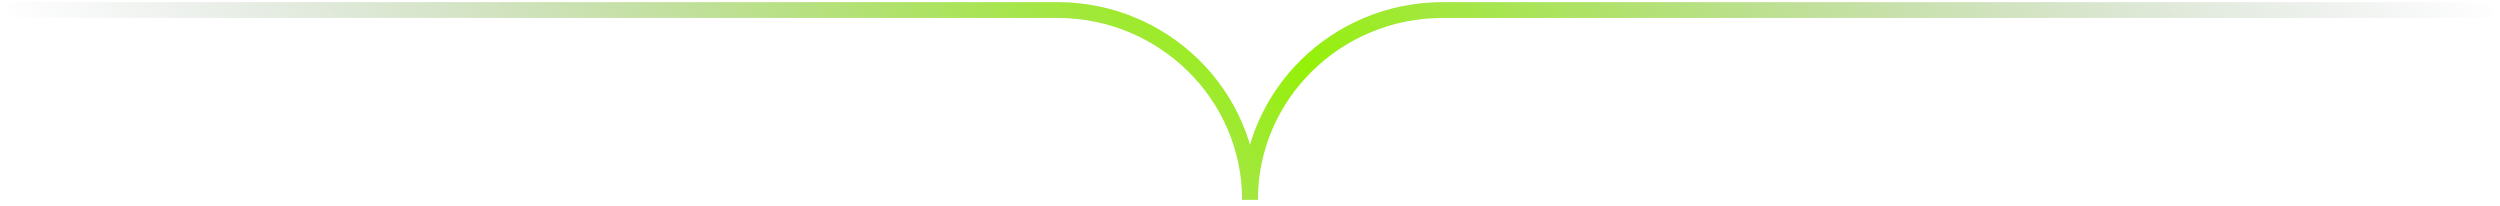 <svg width="316" height="26" viewBox="0 0 316 26" fill="none" xmlns="http://www.w3.org/2000/svg">
<g clip-path="url(#clip0_7_2)">
<path d="M315.23 1.267L182.369 1.267C168.91 1.267 158 12.012 158 25.267C158 12.012 147.089 1.267 133.631 1.267H0.769" stroke="url(#paint0_linear_7_2)" stroke-width="2" stroke-miterlimit="10"/>
</g>
<defs>
<linearGradient id="paint0_linear_7_2" x1="237.033" y1="-76.57" x2="81.378" y2="81.479" gradientUnits="userSpaceOnUse">
<stop stop-color="#859398" stop-opacity="0"/>
<stop offset="0.5" stop-color="#95F108"/>
<stop offset="1" stop-color="#859398" stop-opacity="0"/>
</linearGradient>
<clipPath id="clip0_7_2">
<rect width="316" height="26" fill="white"/>
</clipPath>
</defs>
</svg>
